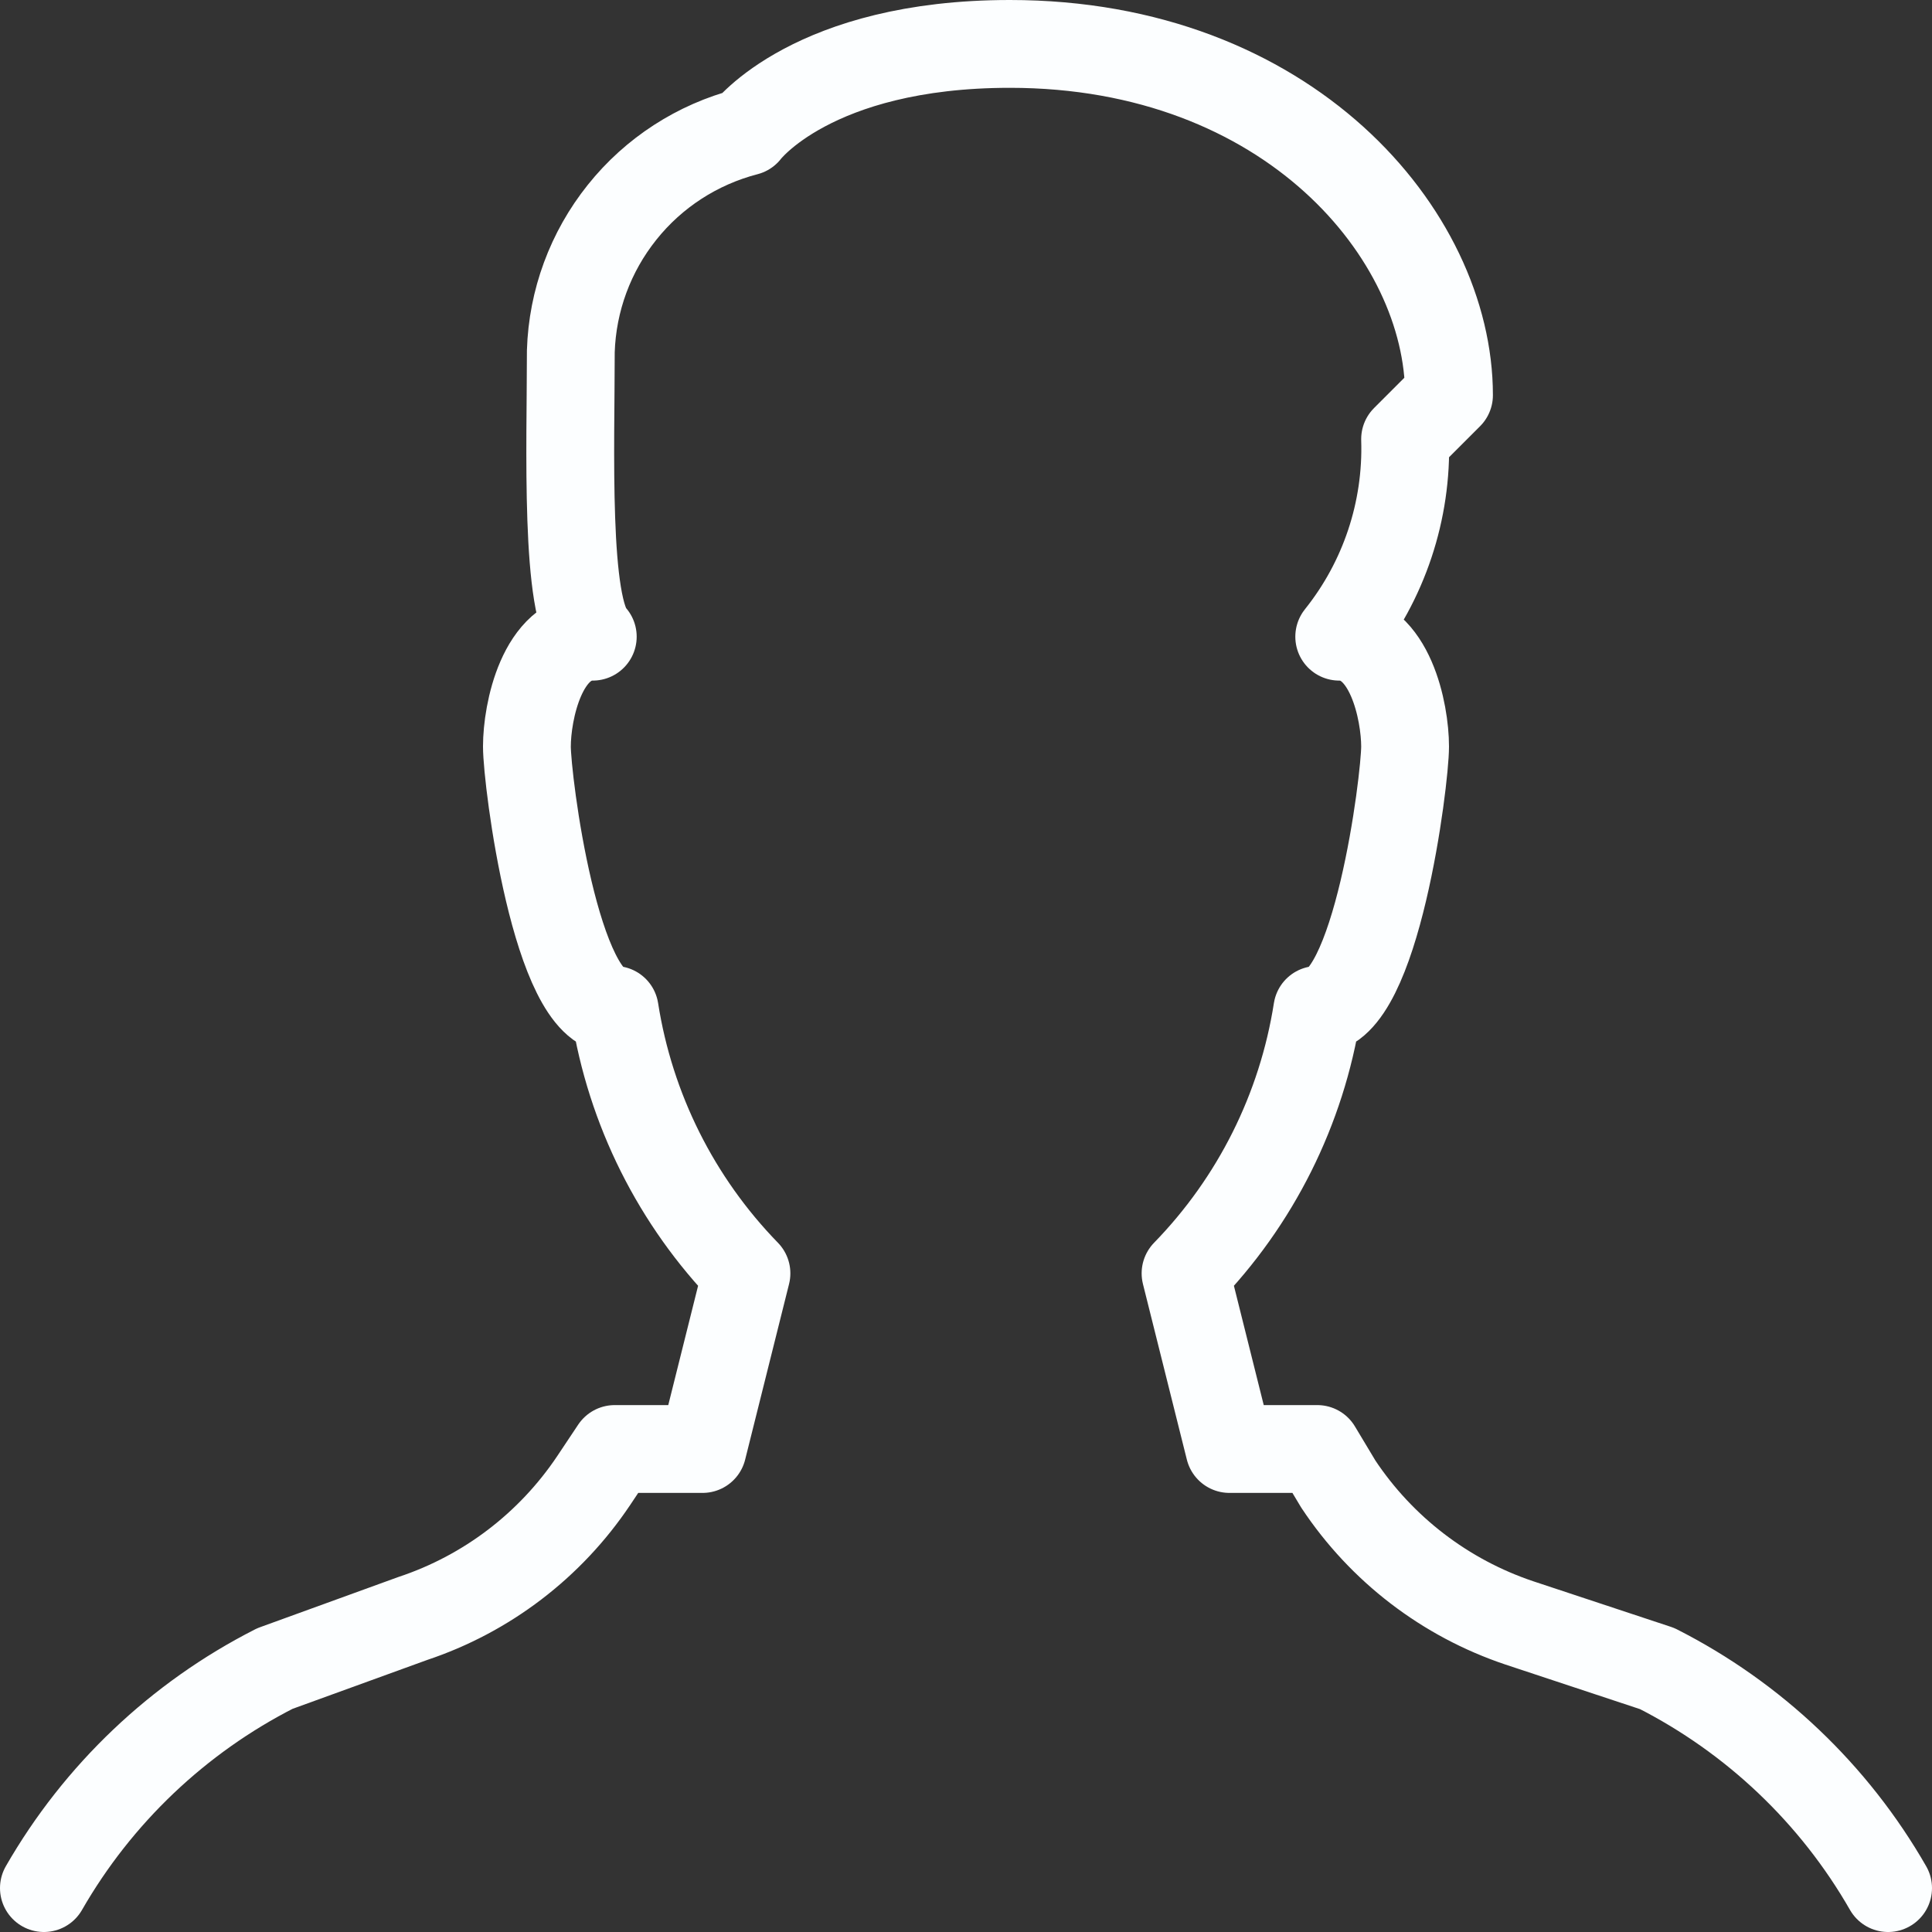 <svg width="22" height="22" viewBox="0 0 22 22" fill="none" xmlns="http://www.w3.org/2000/svg">
<rect x="0" y="0" width="22" height="22" fill="#333333" stroke="none"/>
<path d="M21.5 21.5C20.886 20.428 19.971 19.559 18.87 19L17.3 18.48C16.457 18.197 15.732 17.641 15.24 16.9L15 16.5H14L13.5 14.5C14.299 13.679 14.823 12.631 15 11.5C15.67 11.5 16 8.89 16 8.5C16 8.11 15.83 7.25 15.25 7.25C15.76 6.613 16.026 5.815 16 5L16.5 4.5C16.5 2.67 14.67 0.5 11.5 0.5C9.25 0.5 8.5 1.5 8.5 1.5C7.941 1.645 7.444 1.966 7.084 2.417C6.723 2.868 6.518 3.423 6.5 4C6.5 5.08 6.43 6.93 6.75 7.25C6.17 7.25 6 8.11 6 8.5C6 8.89 6.33 11.5 7 11.5C7.177 12.631 7.701 13.679 8.5 14.5L8 16.5H7L6.76 16.86C6.266 17.597 5.542 18.15 4.7 18.43L3.13 19C2.029 19.56 1.115 20.429 0.5 21.5" stroke="#FCFEFF" stroke-linecap="round" stroke-linejoin="round"/>
</svg>
